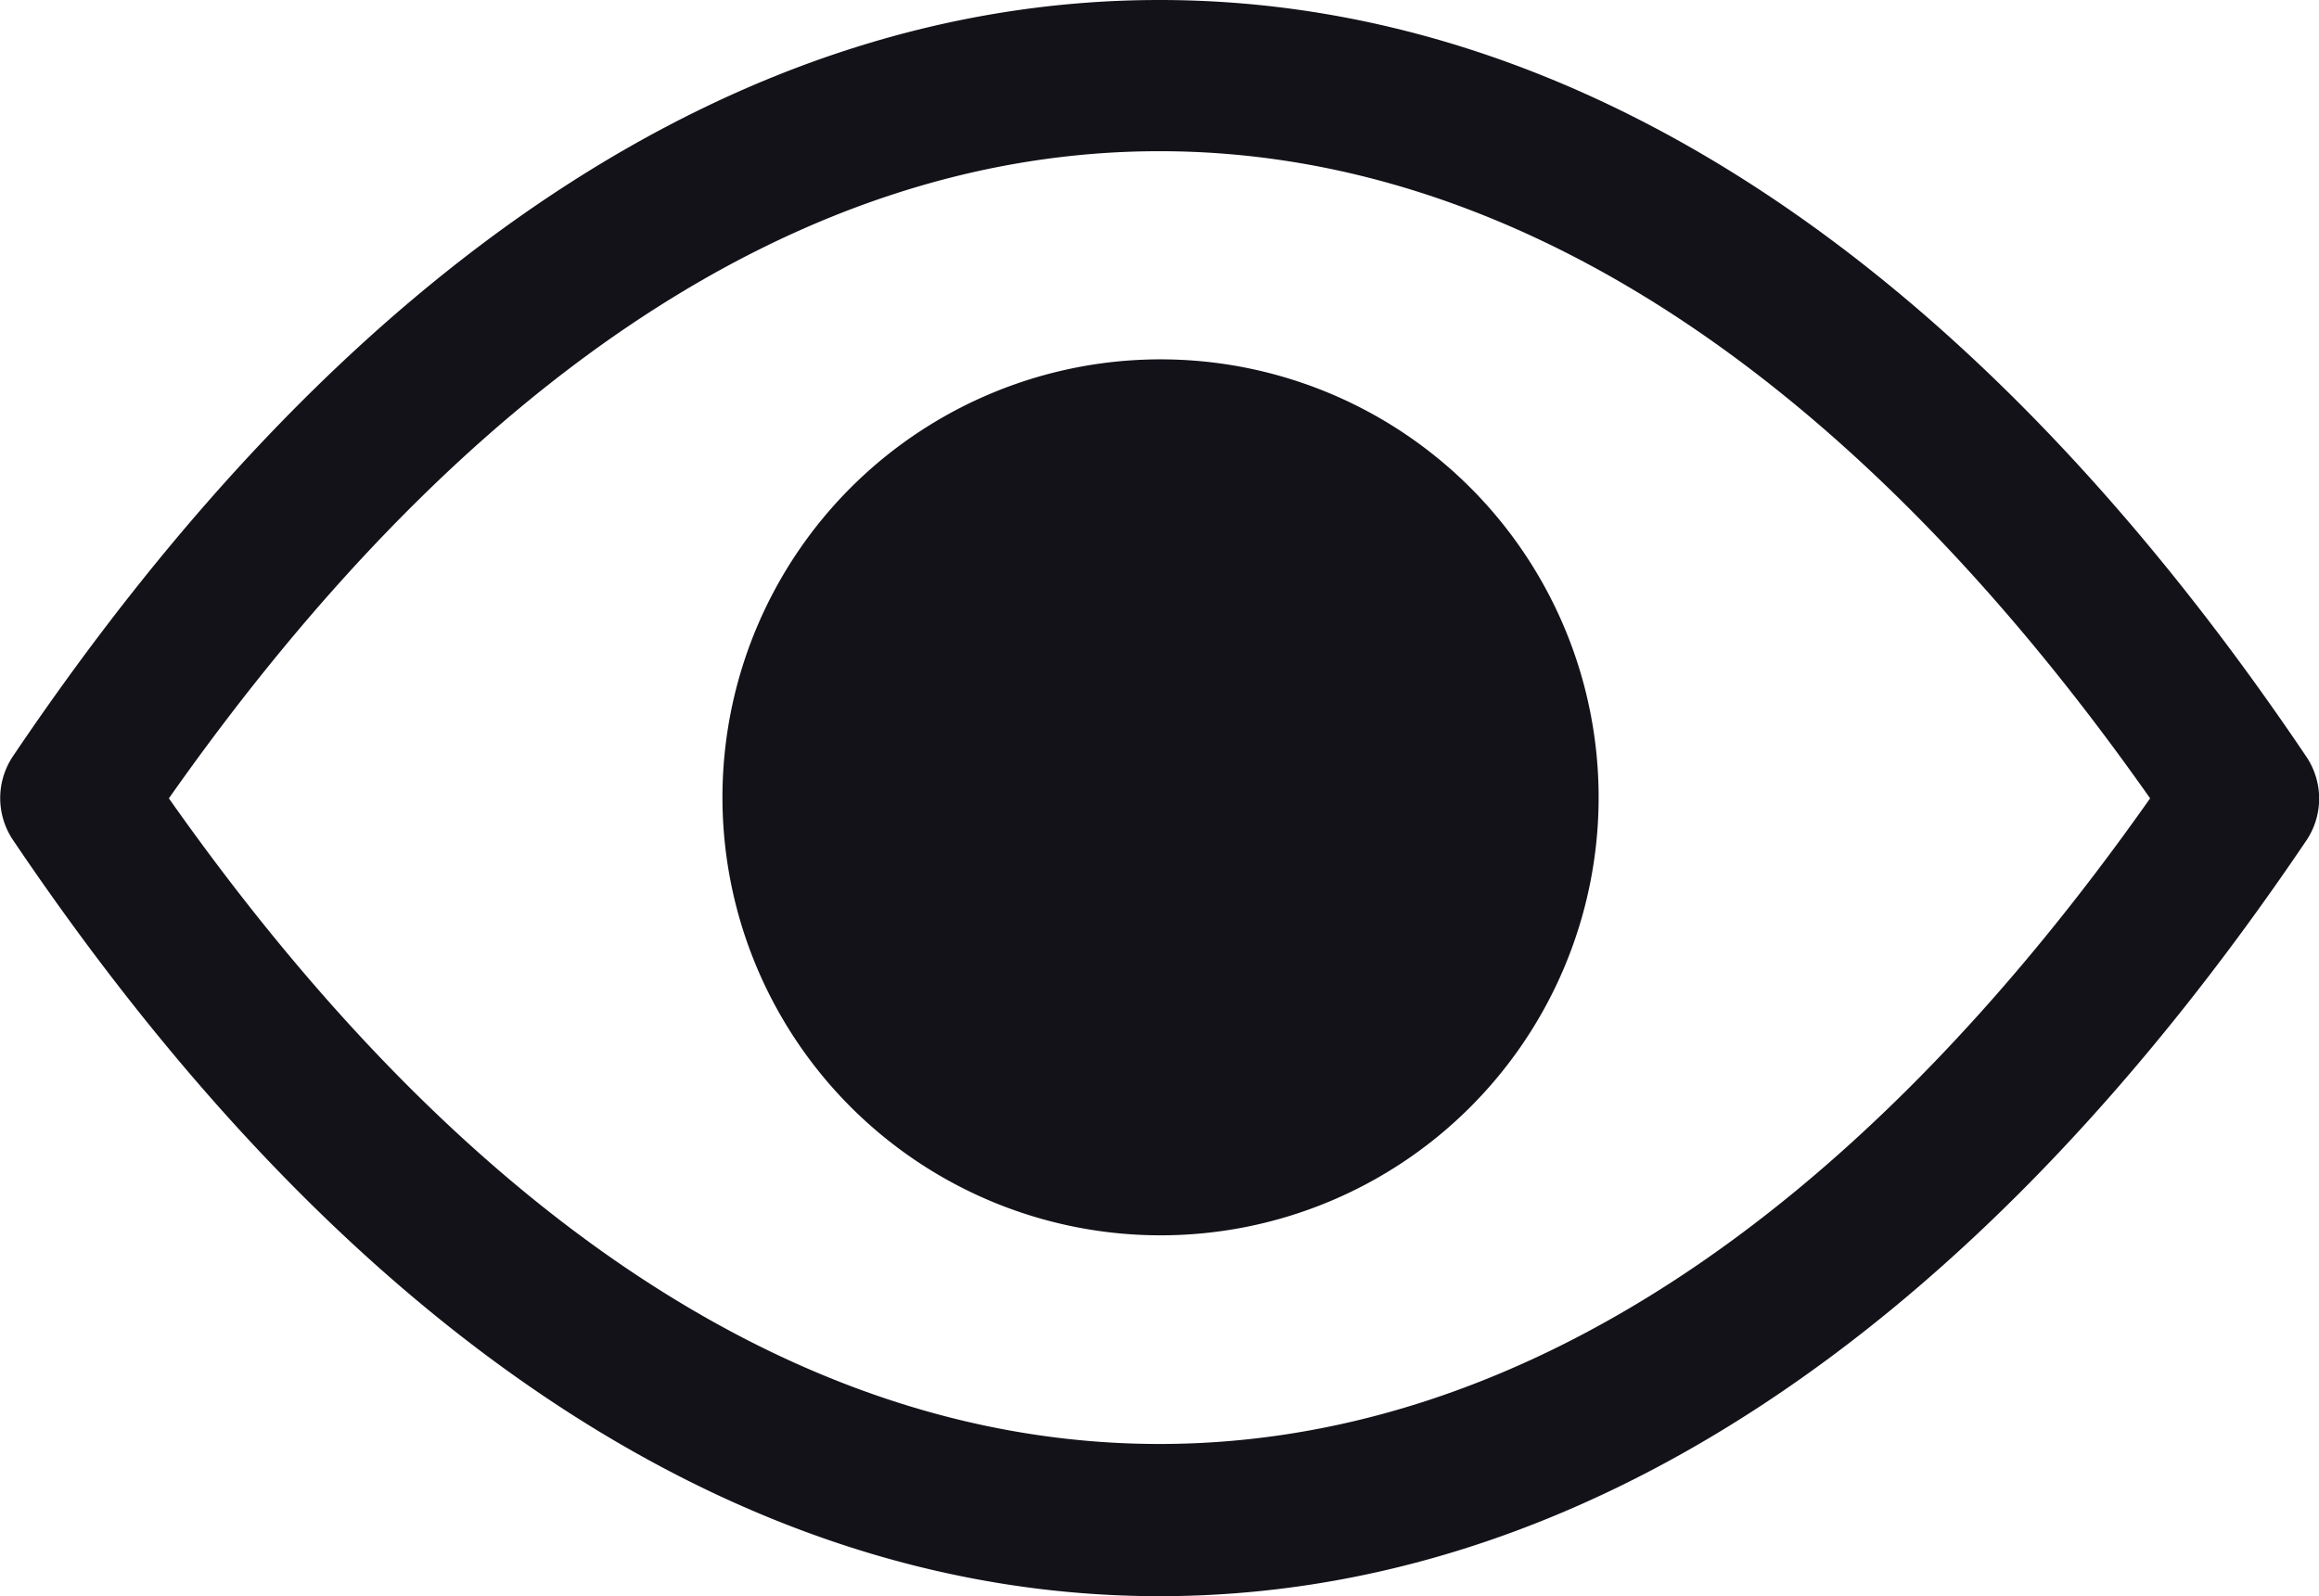 <svg xmlns="http://www.w3.org/2000/svg" viewBox="0 0 46 31.67"><defs><style>.cls-1{fill:#141219;}</style></defs><g id="Capa_2" data-name="Capa 2"><g id="Capa_1-2" data-name="Capa 1"><path class="cls-1" d="M23,31.67c-8.26,0-16.12-5.18-22.74-15A1.49,1.49,0,0,1,.26,15C6.88,5.18,14.74,0,23,0S39.12,5.18,45.74,15a1.49,1.49,0,0,1,0,1.69C39.12,26.49,31.26,31.67,23,31.67ZM3.35,15.84C9.25,24.22,16,28.65,23,28.65s13.75-4.43,19.65-12.81C36.75,7.45,30,3,23,3S9.25,7.45,3.35,15.84Z"/><path class="cls-1" d="M30.16,15.84a7.15,7.15,0,1,1-2.1-5.07A7.12,7.12,0,0,1,30.16,15.84Z"/><path class="cls-1" d="M23,24.51A8.69,8.69,0,1,1,29.13,22,8.68,8.68,0,0,1,23,24.51Zm0-14.32a5.65,5.65,0,0,0-5.65,5.65,5.6,5.6,0,0,0,1.66,4,5.84,5.84,0,0,0,8,0,5.64,5.64,0,0,0,0-8A5.67,5.67,0,0,0,23,10.19Z"/></g></g></svg>
